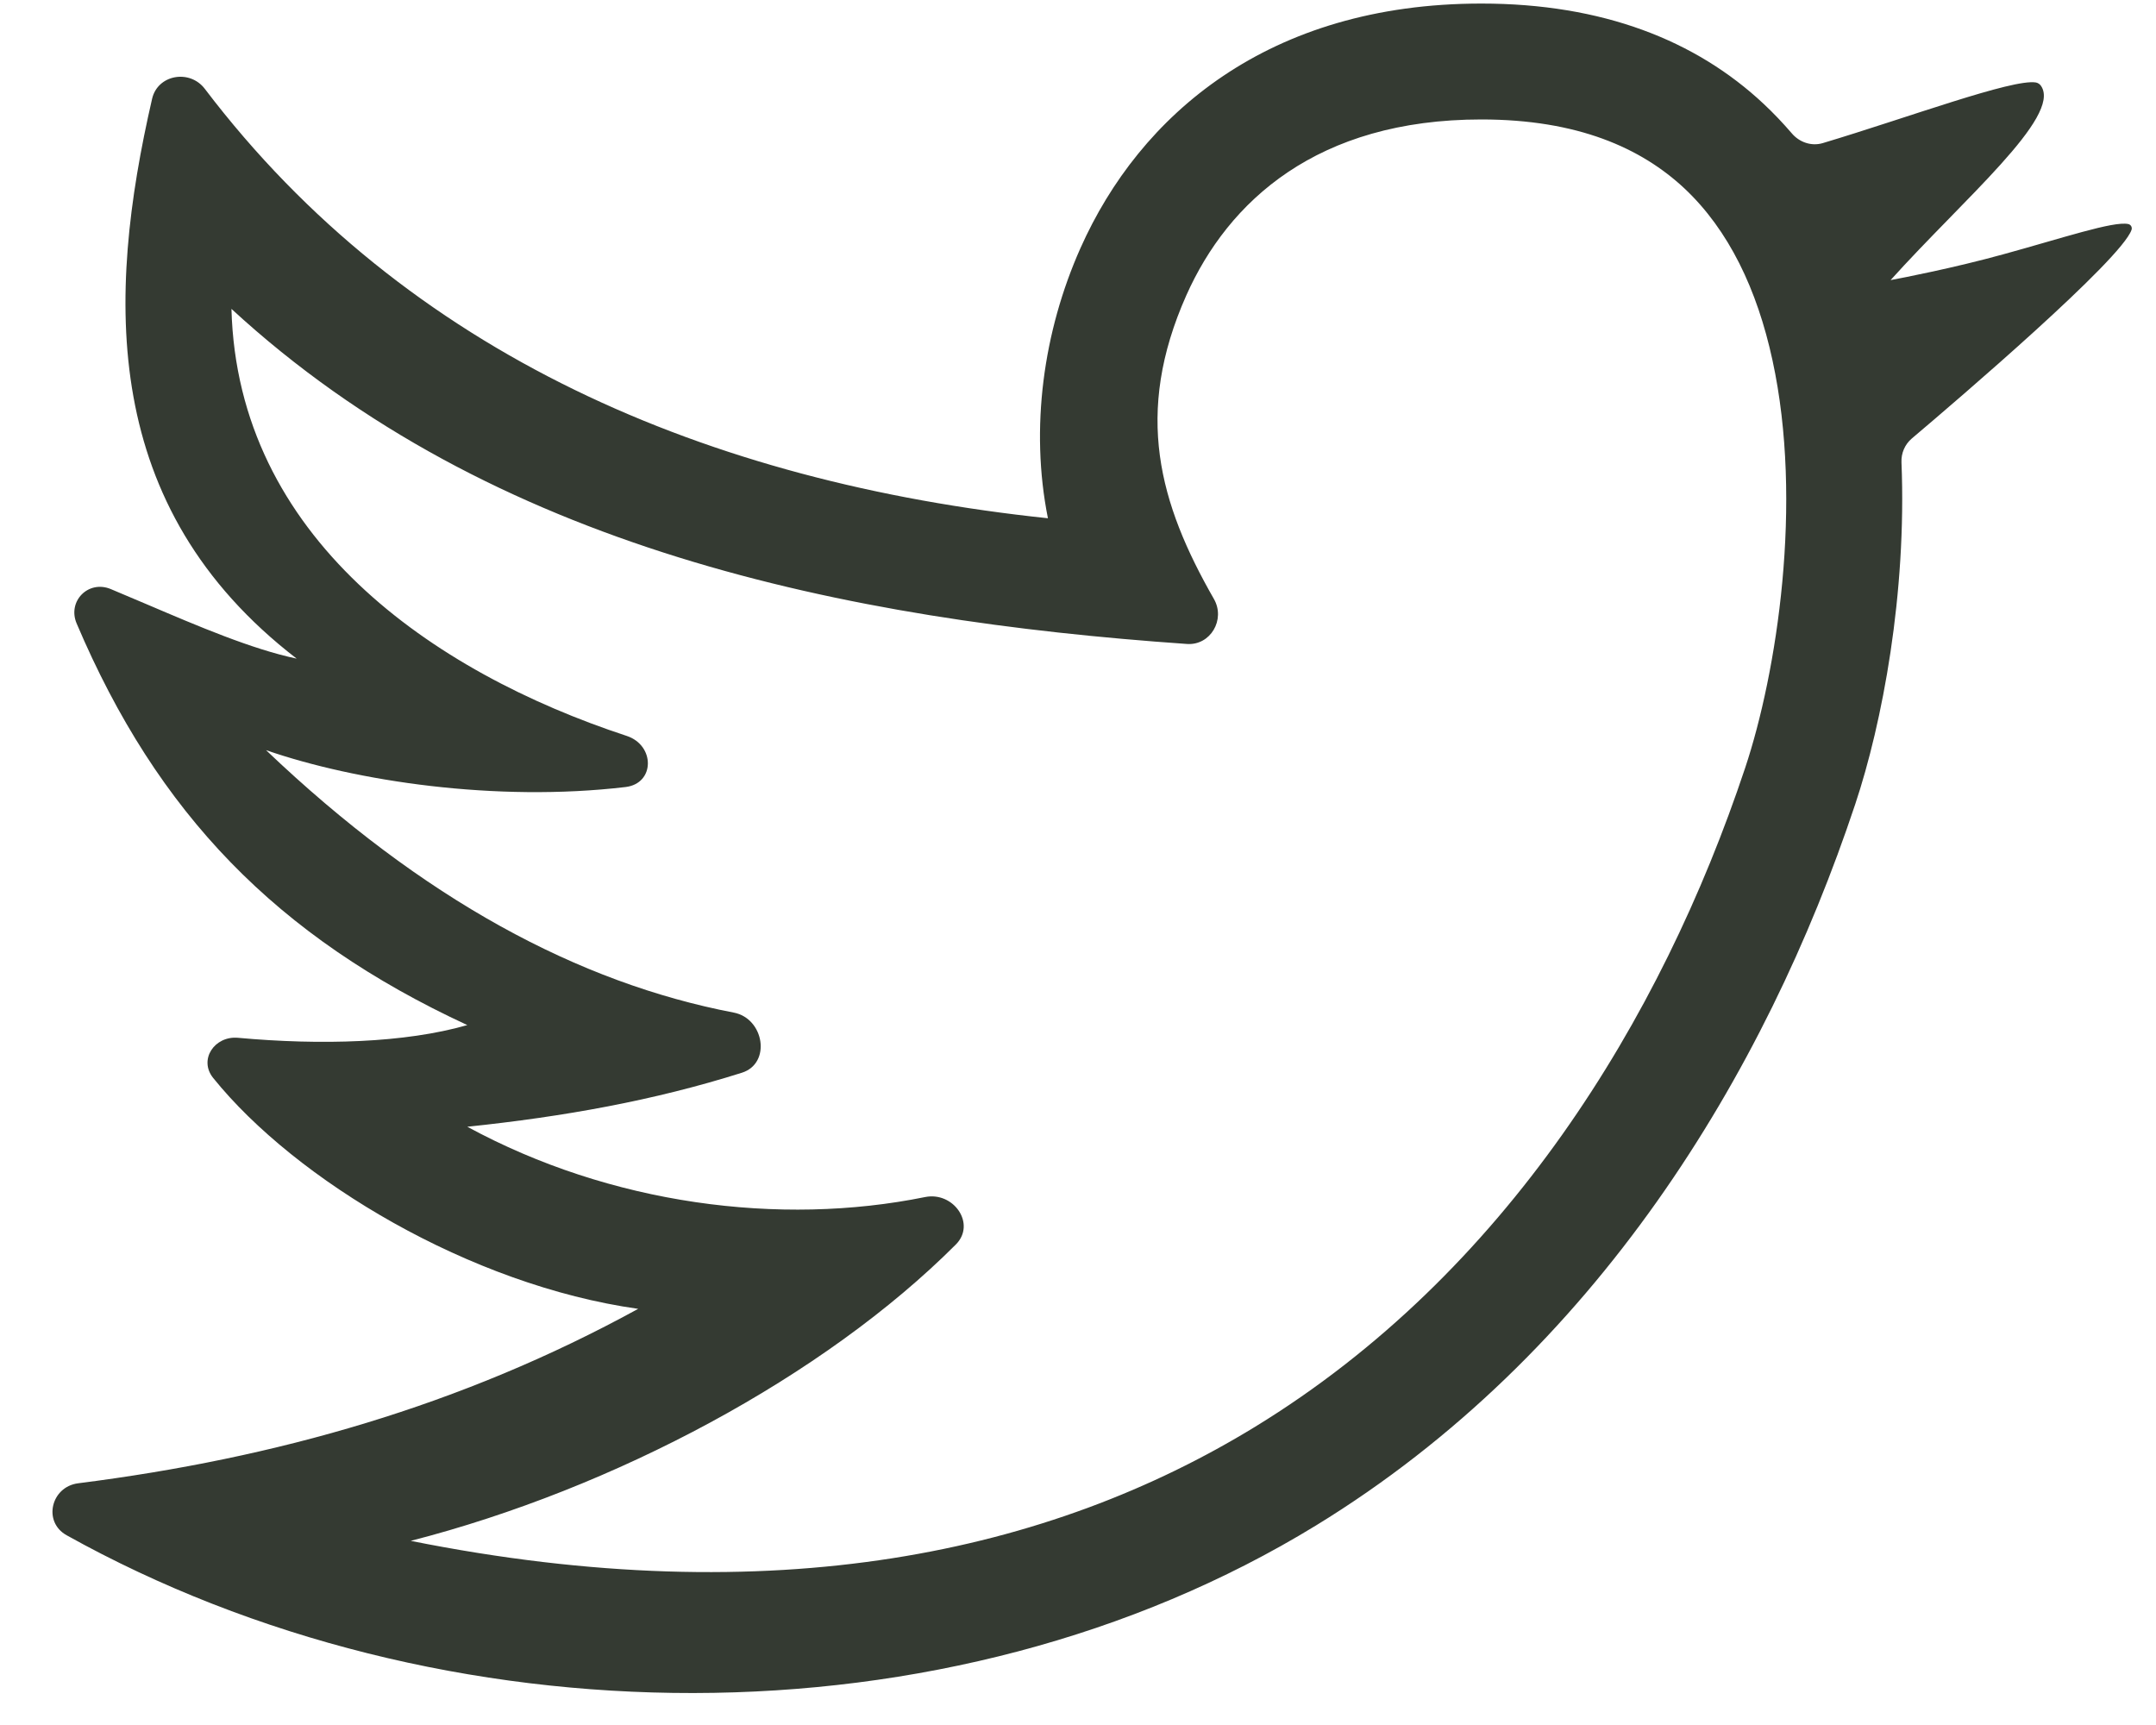 <svg width="20" height="16" viewBox="0 0 20 16" fill="none" xmlns="http://www.w3.org/2000/svg">
<path fill-rule="evenodd" clip-rule="evenodd" d="M13.742 0.033C11.765 0.033 10.573 1.067 10.023 2.301C9.678 3.075 9.554 3.972 9.721 4.807C6.569 4.475 3.775 3.292 1.9 0.824C1.76 0.64 1.463 0.691 1.411 0.916C0.986 2.761 0.926 4.703 2.752 6.109C2.335 6.021 1.835 5.807 1.359 5.604C1.247 5.556 1.136 5.509 1.028 5.464C0.82 5.377 0.623 5.576 0.711 5.783C1.46 7.545 2.565 8.688 4.335 9.508C3.757 9.674 2.976 9.696 2.208 9.626C1.99 9.606 1.84 9.829 1.978 9.999C2.742 10.947 4.362 11.921 5.92 12.14C4.279 13.039 2.557 13.526 0.725 13.758C0.473 13.79 0.395 14.116 0.618 14.24C4.087 16.173 8.792 16.24 12.208 14.149C14.802 12.561 16.377 9.959 17.209 7.462C17.462 6.705 17.688 5.505 17.639 4.289C17.635 4.204 17.67 4.122 17.735 4.067C18.175 3.695 19.677 2.409 19.773 2.132C19.781 2.108 19.767 2.083 19.742 2.078C19.605 2.049 19.133 2.208 18.586 2.358C18.122 2.486 17.655 2.576 17.538 2.598C18.213 1.848 19.122 1.084 18.935 0.799C18.924 0.782 18.907 0.769 18.886 0.765C18.668 0.729 17.695 1.092 16.91 1.327C16.804 1.359 16.691 1.32 16.62 1.235C16.539 1.141 16.453 1.05 16.361 0.964C15.732 0.374 14.865 0.033 13.742 0.033ZM2.147 2.865C4.559 5.087 7.84 5.752 11.011 5.973C11.229 5.988 11.37 5.747 11.261 5.556C10.753 4.669 10.517 3.836 11.005 2.739C11.394 1.867 12.217 1.108 13.742 1.108C14.634 1.108 15.224 1.372 15.626 1.748C16.037 2.134 16.3 2.685 16.442 3.34C16.73 4.664 16.482 6.243 16.189 7.122C15.408 9.465 13.958 11.816 11.646 13.232C9.737 14.401 7.182 14.967 3.81 14.292C5.699 13.807 7.645 12.766 8.867 11.543C9.057 11.352 8.846 11.05 8.582 11.103C7.233 11.377 5.663 11.172 4.335 10.451C5.232 10.357 6.065 10.208 6.882 9.95C7.157 9.863 7.089 9.446 6.806 9.392C5.37 9.117 3.921 8.343 2.468 6.958C3.299 7.246 4.599 7.442 5.803 7.3C6.077 7.267 6.077 6.913 5.814 6.826C4.007 6.232 2.203 4.982 2.147 2.865Z" fill="#343A32"/>
</svg>

